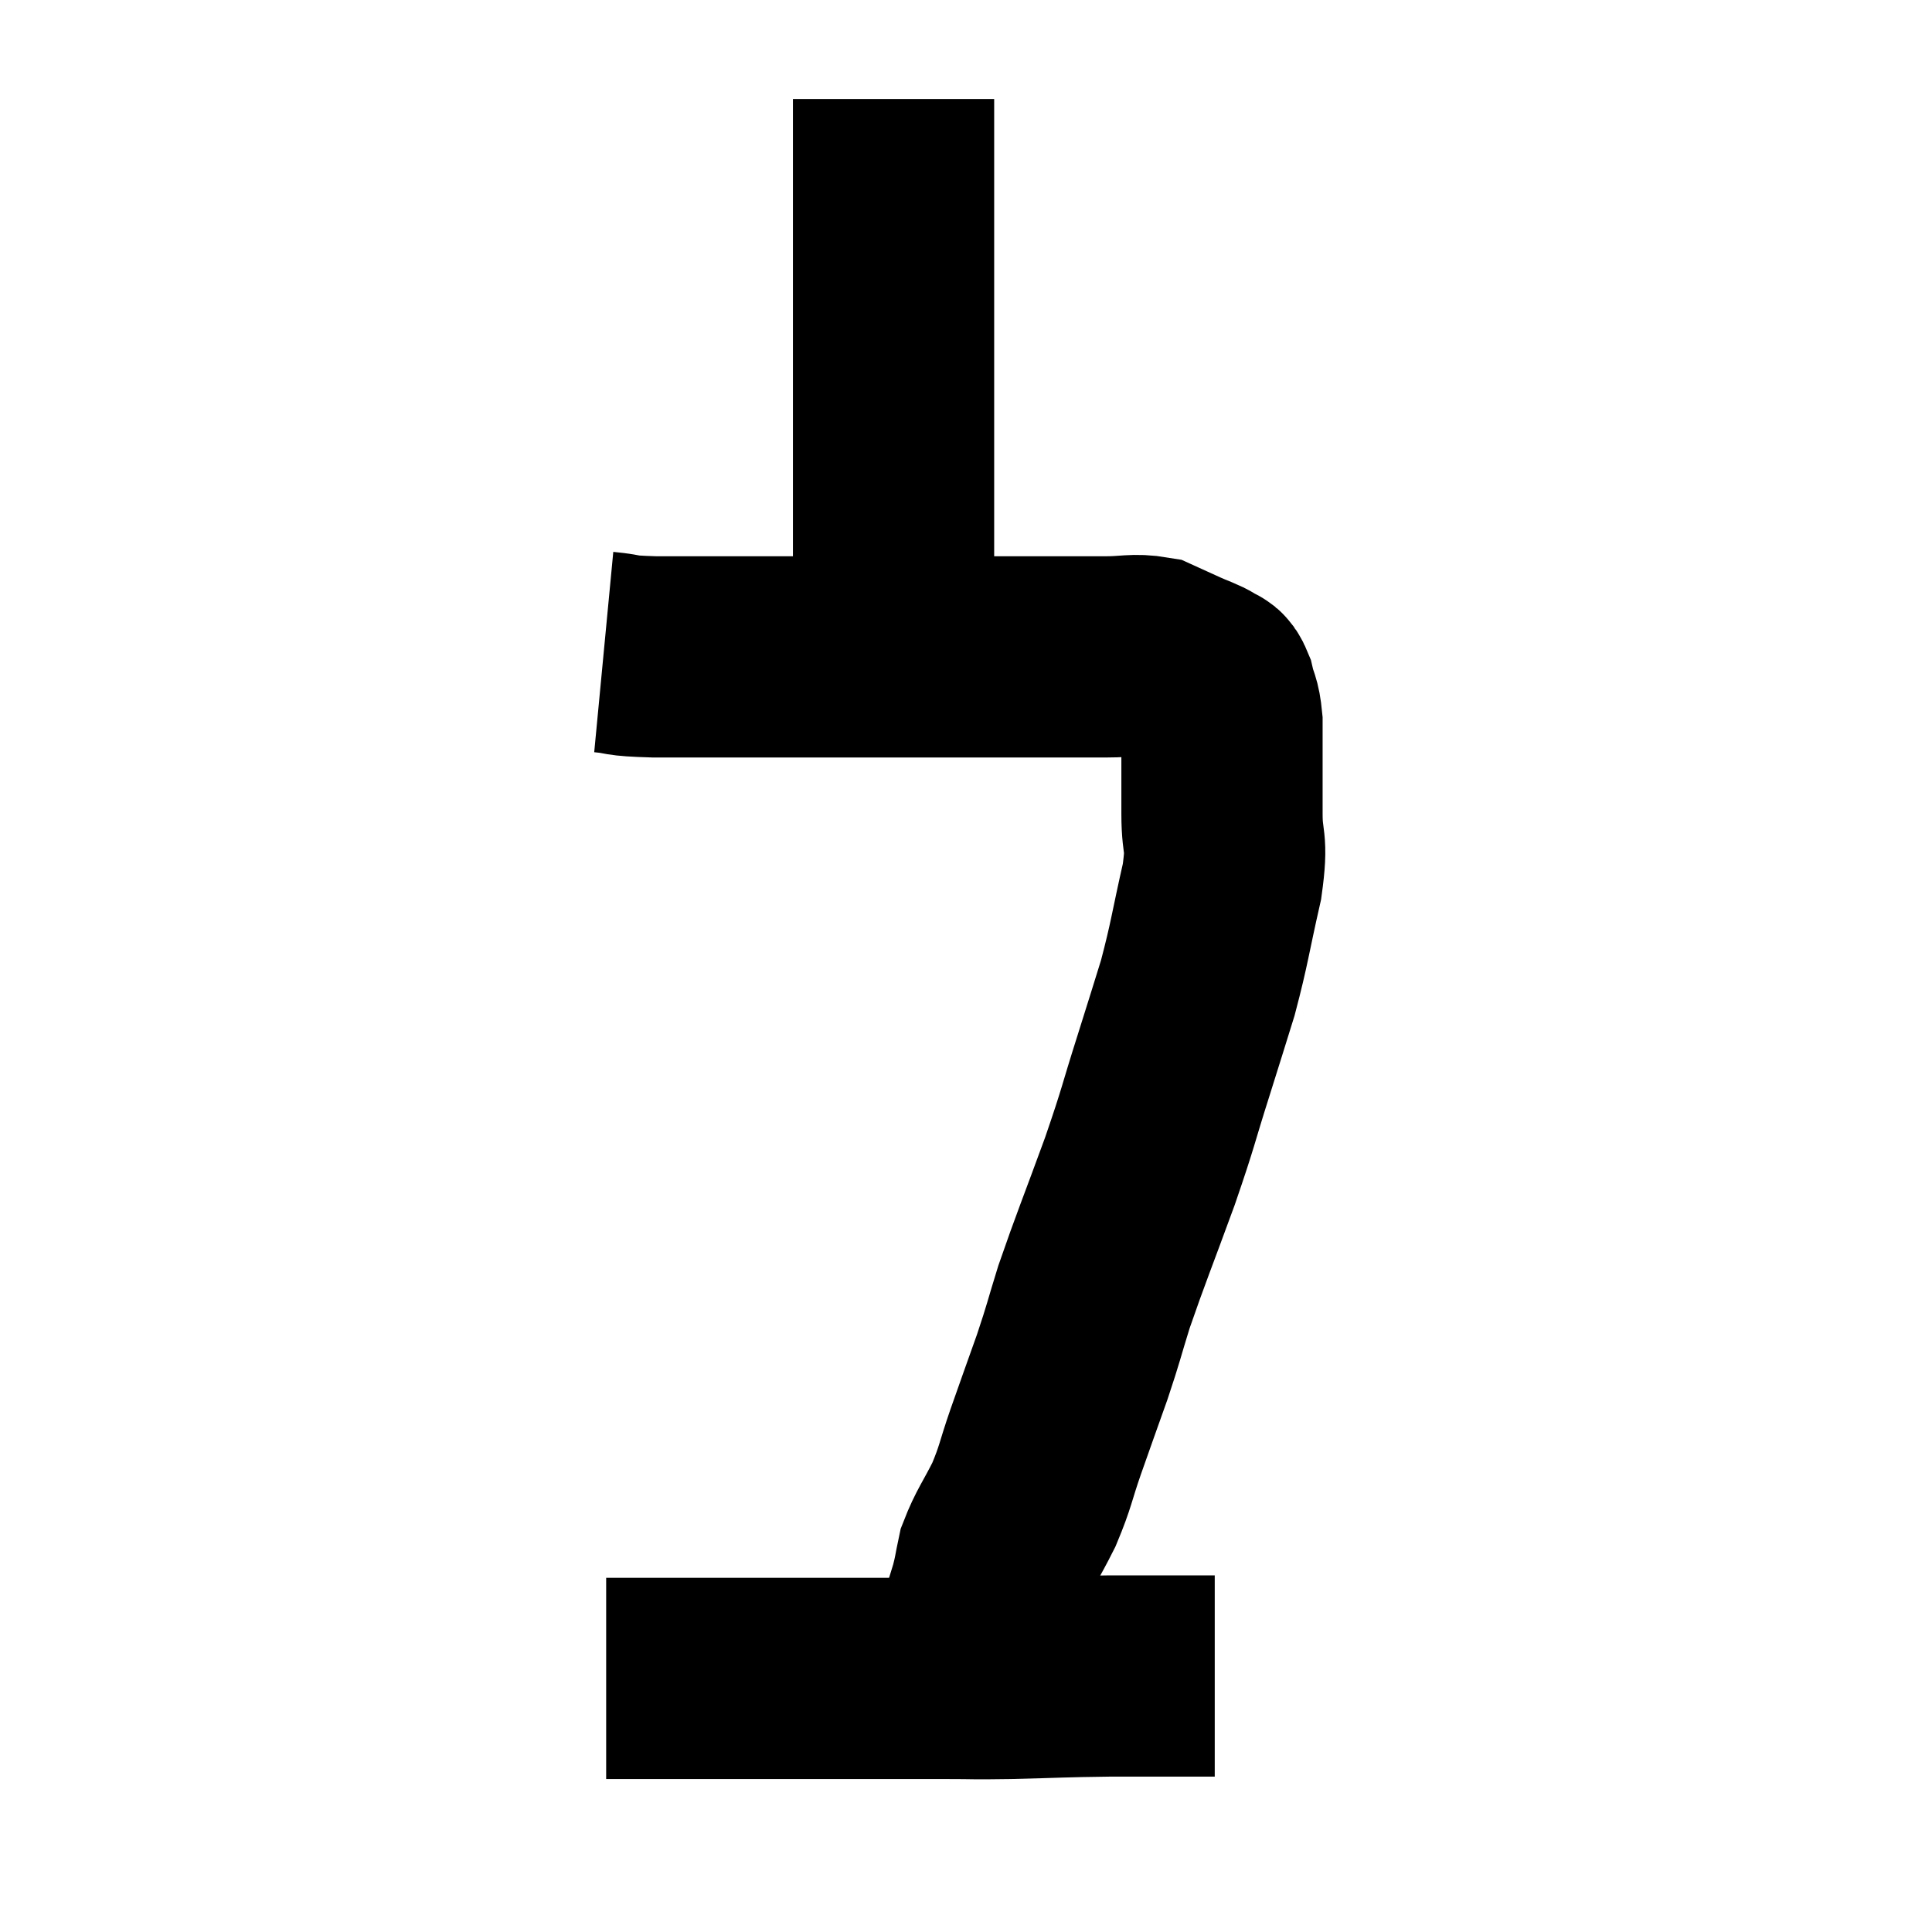 <svg width="48" height="48" viewBox="0 0 48 48" xmlns="http://www.w3.org/2000/svg"><path d="M 15 16.2 C 15.63 16.26, 15.27 16.29, 16.26 16.32 C 17.61 16.32, 17.685 16.32, 18.96 16.32 C 20.16 16.32, 20.22 16.32, 21.36 16.32 C 22.44 16.32, 22.425 16.32, 23.52 16.32 C 24.63 16.32, 24.75 16.32, 25.74 16.32 C 26.61 16.32, 26.76 16.32, 27.48 16.32 C 28.05 16.32, 28.17 16.245, 28.62 16.32 C 28.95 16.47, 28.95 16.47, 29.28 16.62 C 29.61 16.77, 29.715 16.785, 29.94 16.92 C 30.06 17.04, 30.075 16.905, 30.18 17.16 C 30.27 17.55, 30.315 17.475, 30.36 17.94 C 30.36 18.48, 30.36 18.45, 30.36 19.02 C 30.36 19.62, 30.36 19.5, 30.36 20.22 C 30.36 21.06, 30.51 20.82, 30.36 21.9 C 30.06 23.22, 30.06 23.4, 29.76 24.54 C 29.46 25.5, 29.52 25.32, 29.16 26.46 C 28.74 27.78, 28.815 27.66, 28.32 29.1 C 27.75 30.66, 27.6 31.005, 27.18 32.22 C 26.91 33.09, 26.94 33.06, 26.64 33.96 C 26.31 34.89, 26.28 34.965, 25.98 35.82 C 25.71 36.6, 25.74 36.66, 25.44 37.38 C 25.11 38.04, 24.99 38.16, 24.78 38.7 C 24.69 39.12, 24.705 39.135, 24.6 39.54 C 24.48 39.93, 24.465 39.975, 24.36 40.32 C 24.27 40.62, 24.24 40.74, 24.18 40.92 C 24.15 40.98, 24.135 41.01, 24.12 41.04 C 24.12 41.04, 24.12 41.04, 24.12 41.04 L 24.12 41.04" fill="none" stroke="black" stroke-width="5"></path><path d="M 15.06 41.7 C 16.11 41.7, 15.825 41.7, 17.16 41.7 C 18.78 41.7, 18.81 41.7, 20.4 41.7 C 21.96 41.7, 22.35 41.7, 23.52 41.7 C 24.3 41.7, 24.075 41.715, 25.08 41.7 C 26.31 41.67, 26.34 41.655, 27.54 41.64 C 28.71 41.64, 29.22 41.64, 29.88 41.64 C 30.03 41.64, 30.105 41.64, 30.18 41.64 L 30.18 41.64" fill="none" stroke="black" stroke-width="5"></path><path d="M 22.2 16.02 C 22.2 15.6, 22.2 16.155, 22.2 15.18 C 22.2 13.65, 22.2 13.5, 22.2 12.12 C 22.2 10.89, 22.2 10.95, 22.2 9.66 C 22.2 8.31, 22.2 7.995, 22.2 6.96 C 22.2 6.24, 22.2 6.3, 22.2 5.52 C 22.2 4.68, 22.2 4.515, 22.2 3.84 C 22.2 3.33, 22.2 3.165, 22.2 2.82 C 22.2 2.64, 22.2 2.55, 22.2 2.46 C 22.2 2.46, 22.2 2.46, 22.2 2.46 L 22.2 2.46" fill="none" stroke="black" stroke-width="5"></path></svg>
